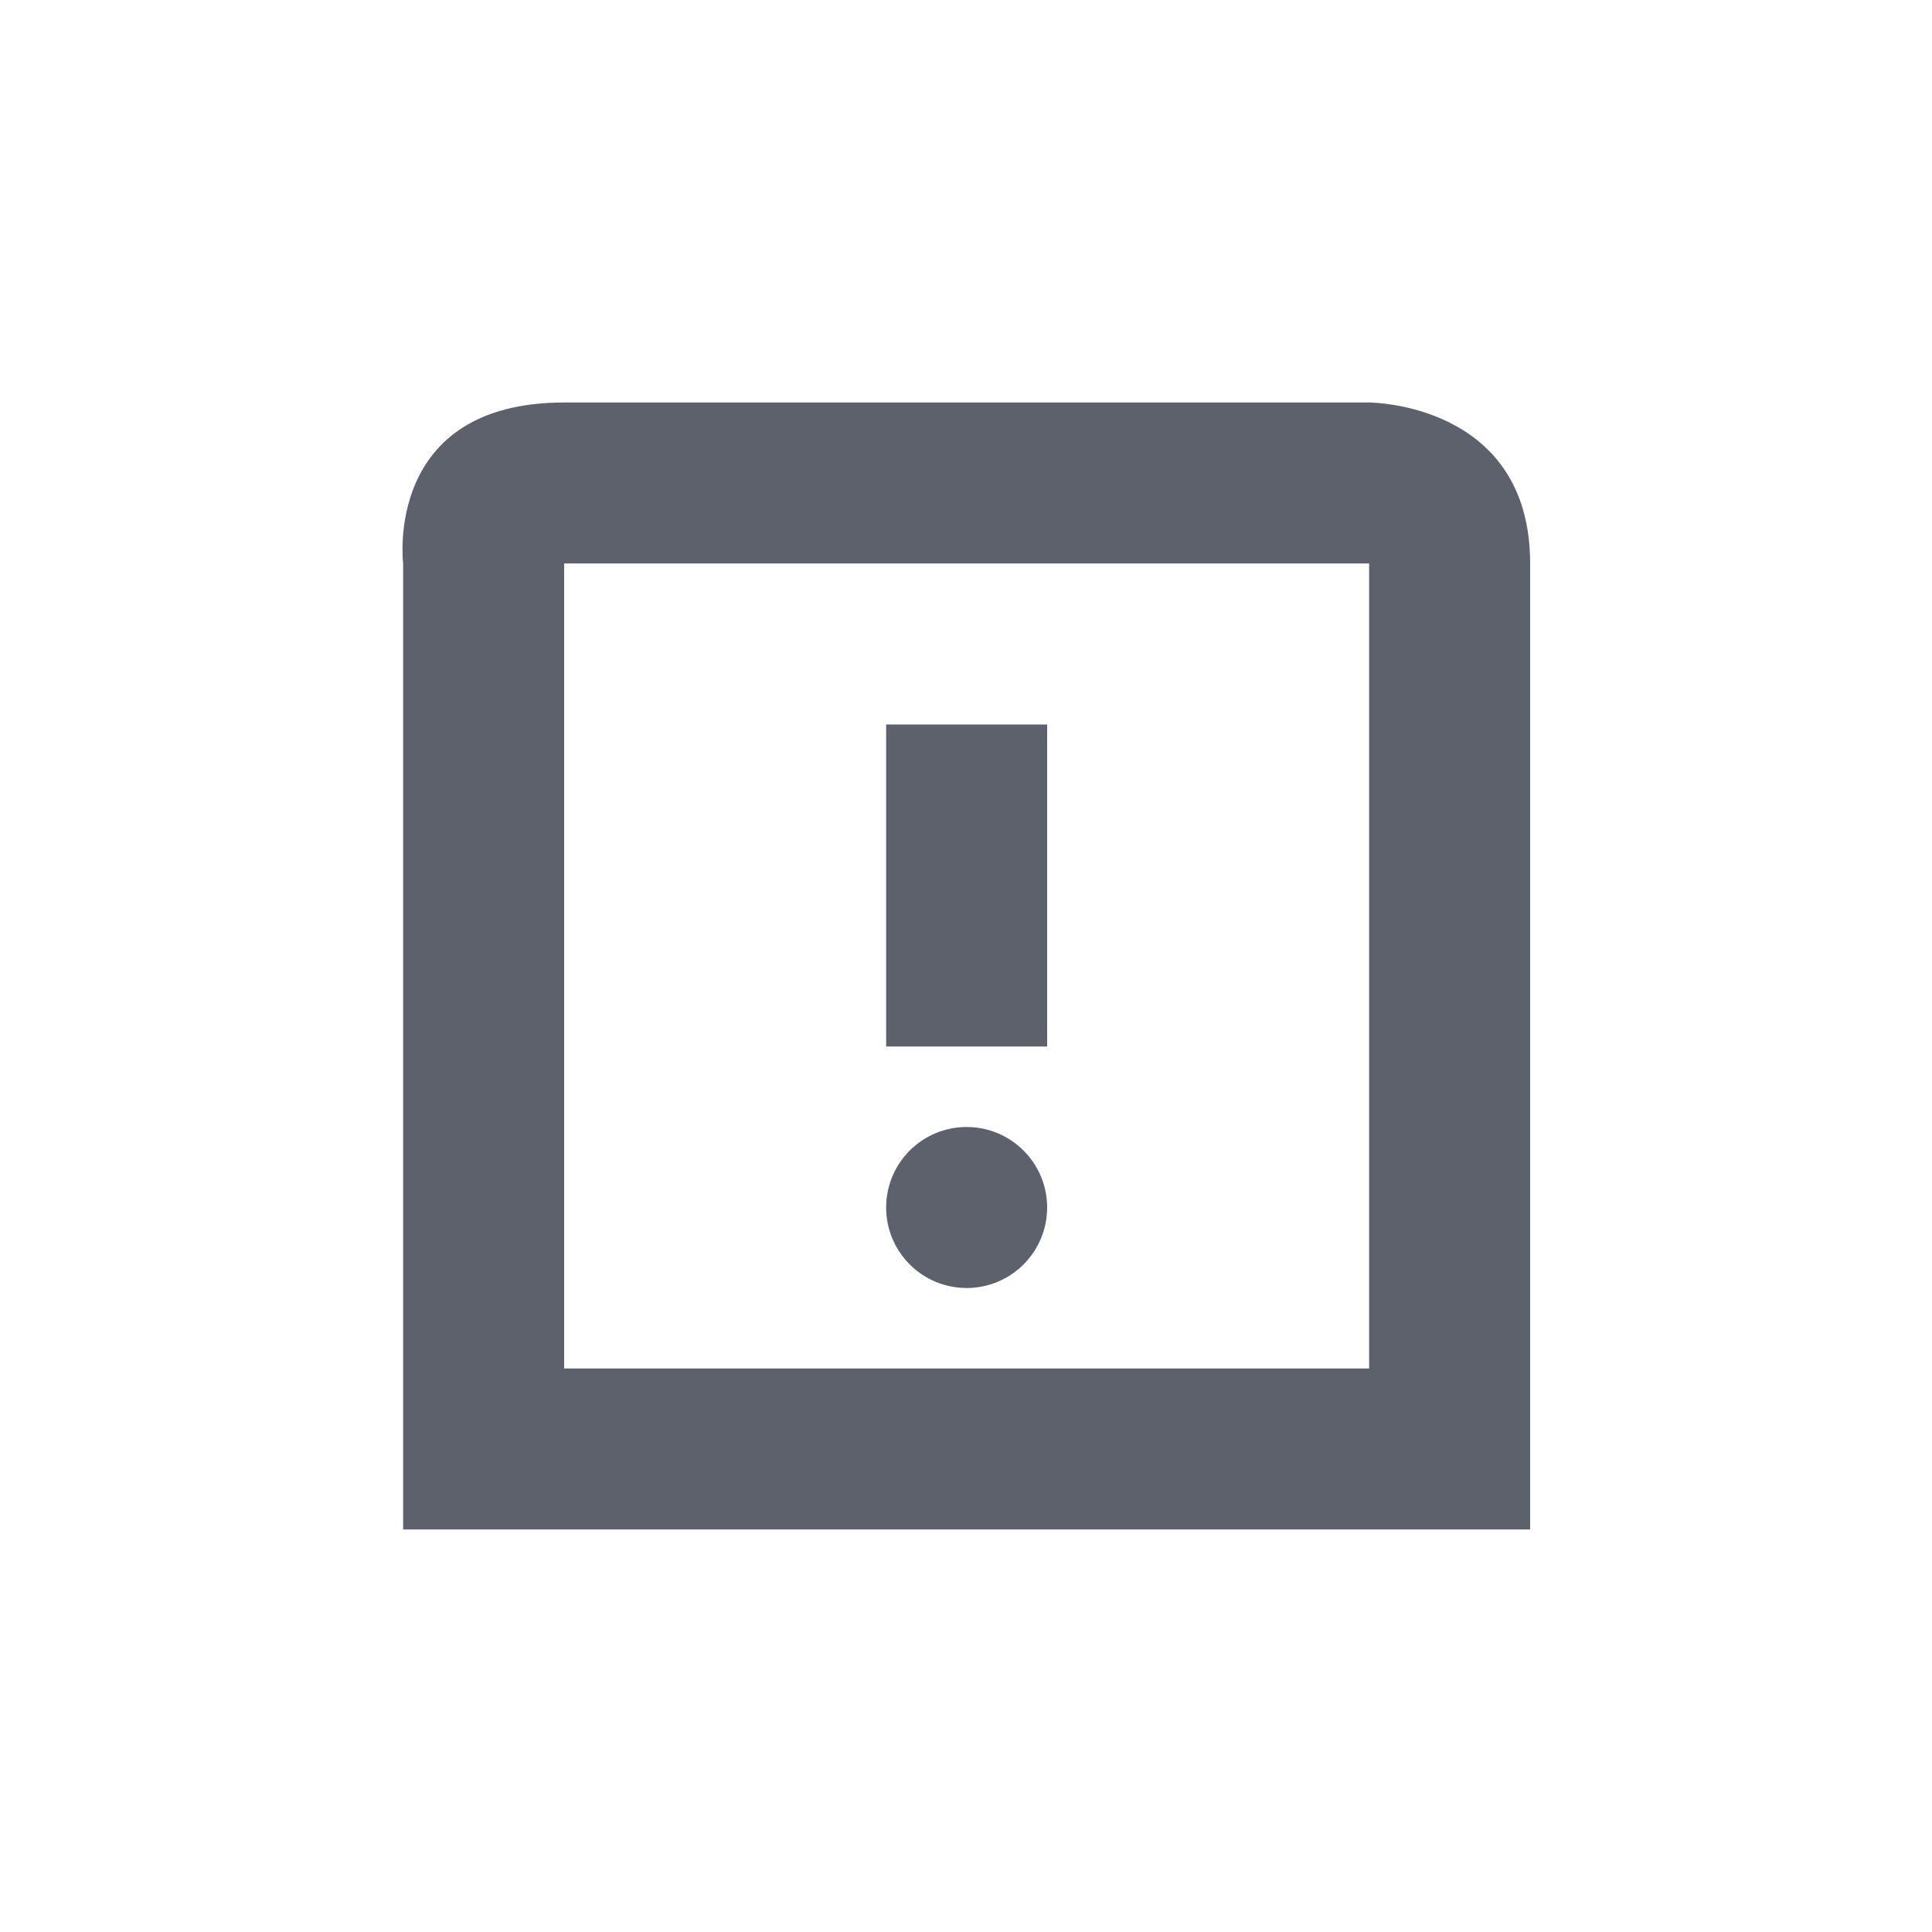 <?xml version="1.0" encoding="UTF-8" standalone="no"?>
<!--Created with Inkscape (http://www.inkscape.org/)-->
<svg id="svg7384" xmlns:rdf="http://www.w3.org/1999/02/22-rdf-syntax-ns#" style="enable-background:new" xmlns="http://www.w3.org/2000/svg" height="24" width="24" version="1.1" xmlns:cc="http://creativecommons.org/ns#" xmlns:dc="http://purl.org/dc/elements/1.1/">
 <g id="g6058" transform="translate(-564,-508)">
  <g id="g4163" opacity="1" fill="#5c616c" transform="translate(4.008 4)">
   <path id="path6716" opacity="1" fill="#5c616c" style="fill:#5c616c;text-indent:0;block-progression:tb;text-decoration-line:none;enable-background:new;text-transform:none" d="m567 509c-2.25 0-2 2-2 2v12h14v-12c0-2-2-2-2-2zm0 2h10v10h-10v-2.5z"/>
   <g id="g4159" opacity="1" fill="#5c616c" transform="translate(0,1)">
    <rect id="rect4149" opacity="1" fill="#5c616c" height="4" width="2" y="512" x="571"/>
    <circle id="path4151" opacity="1" fill="#5c616c" cy="518" cx="572" r="1"/>
   </g>
  </g>
 </g>
</svg>
